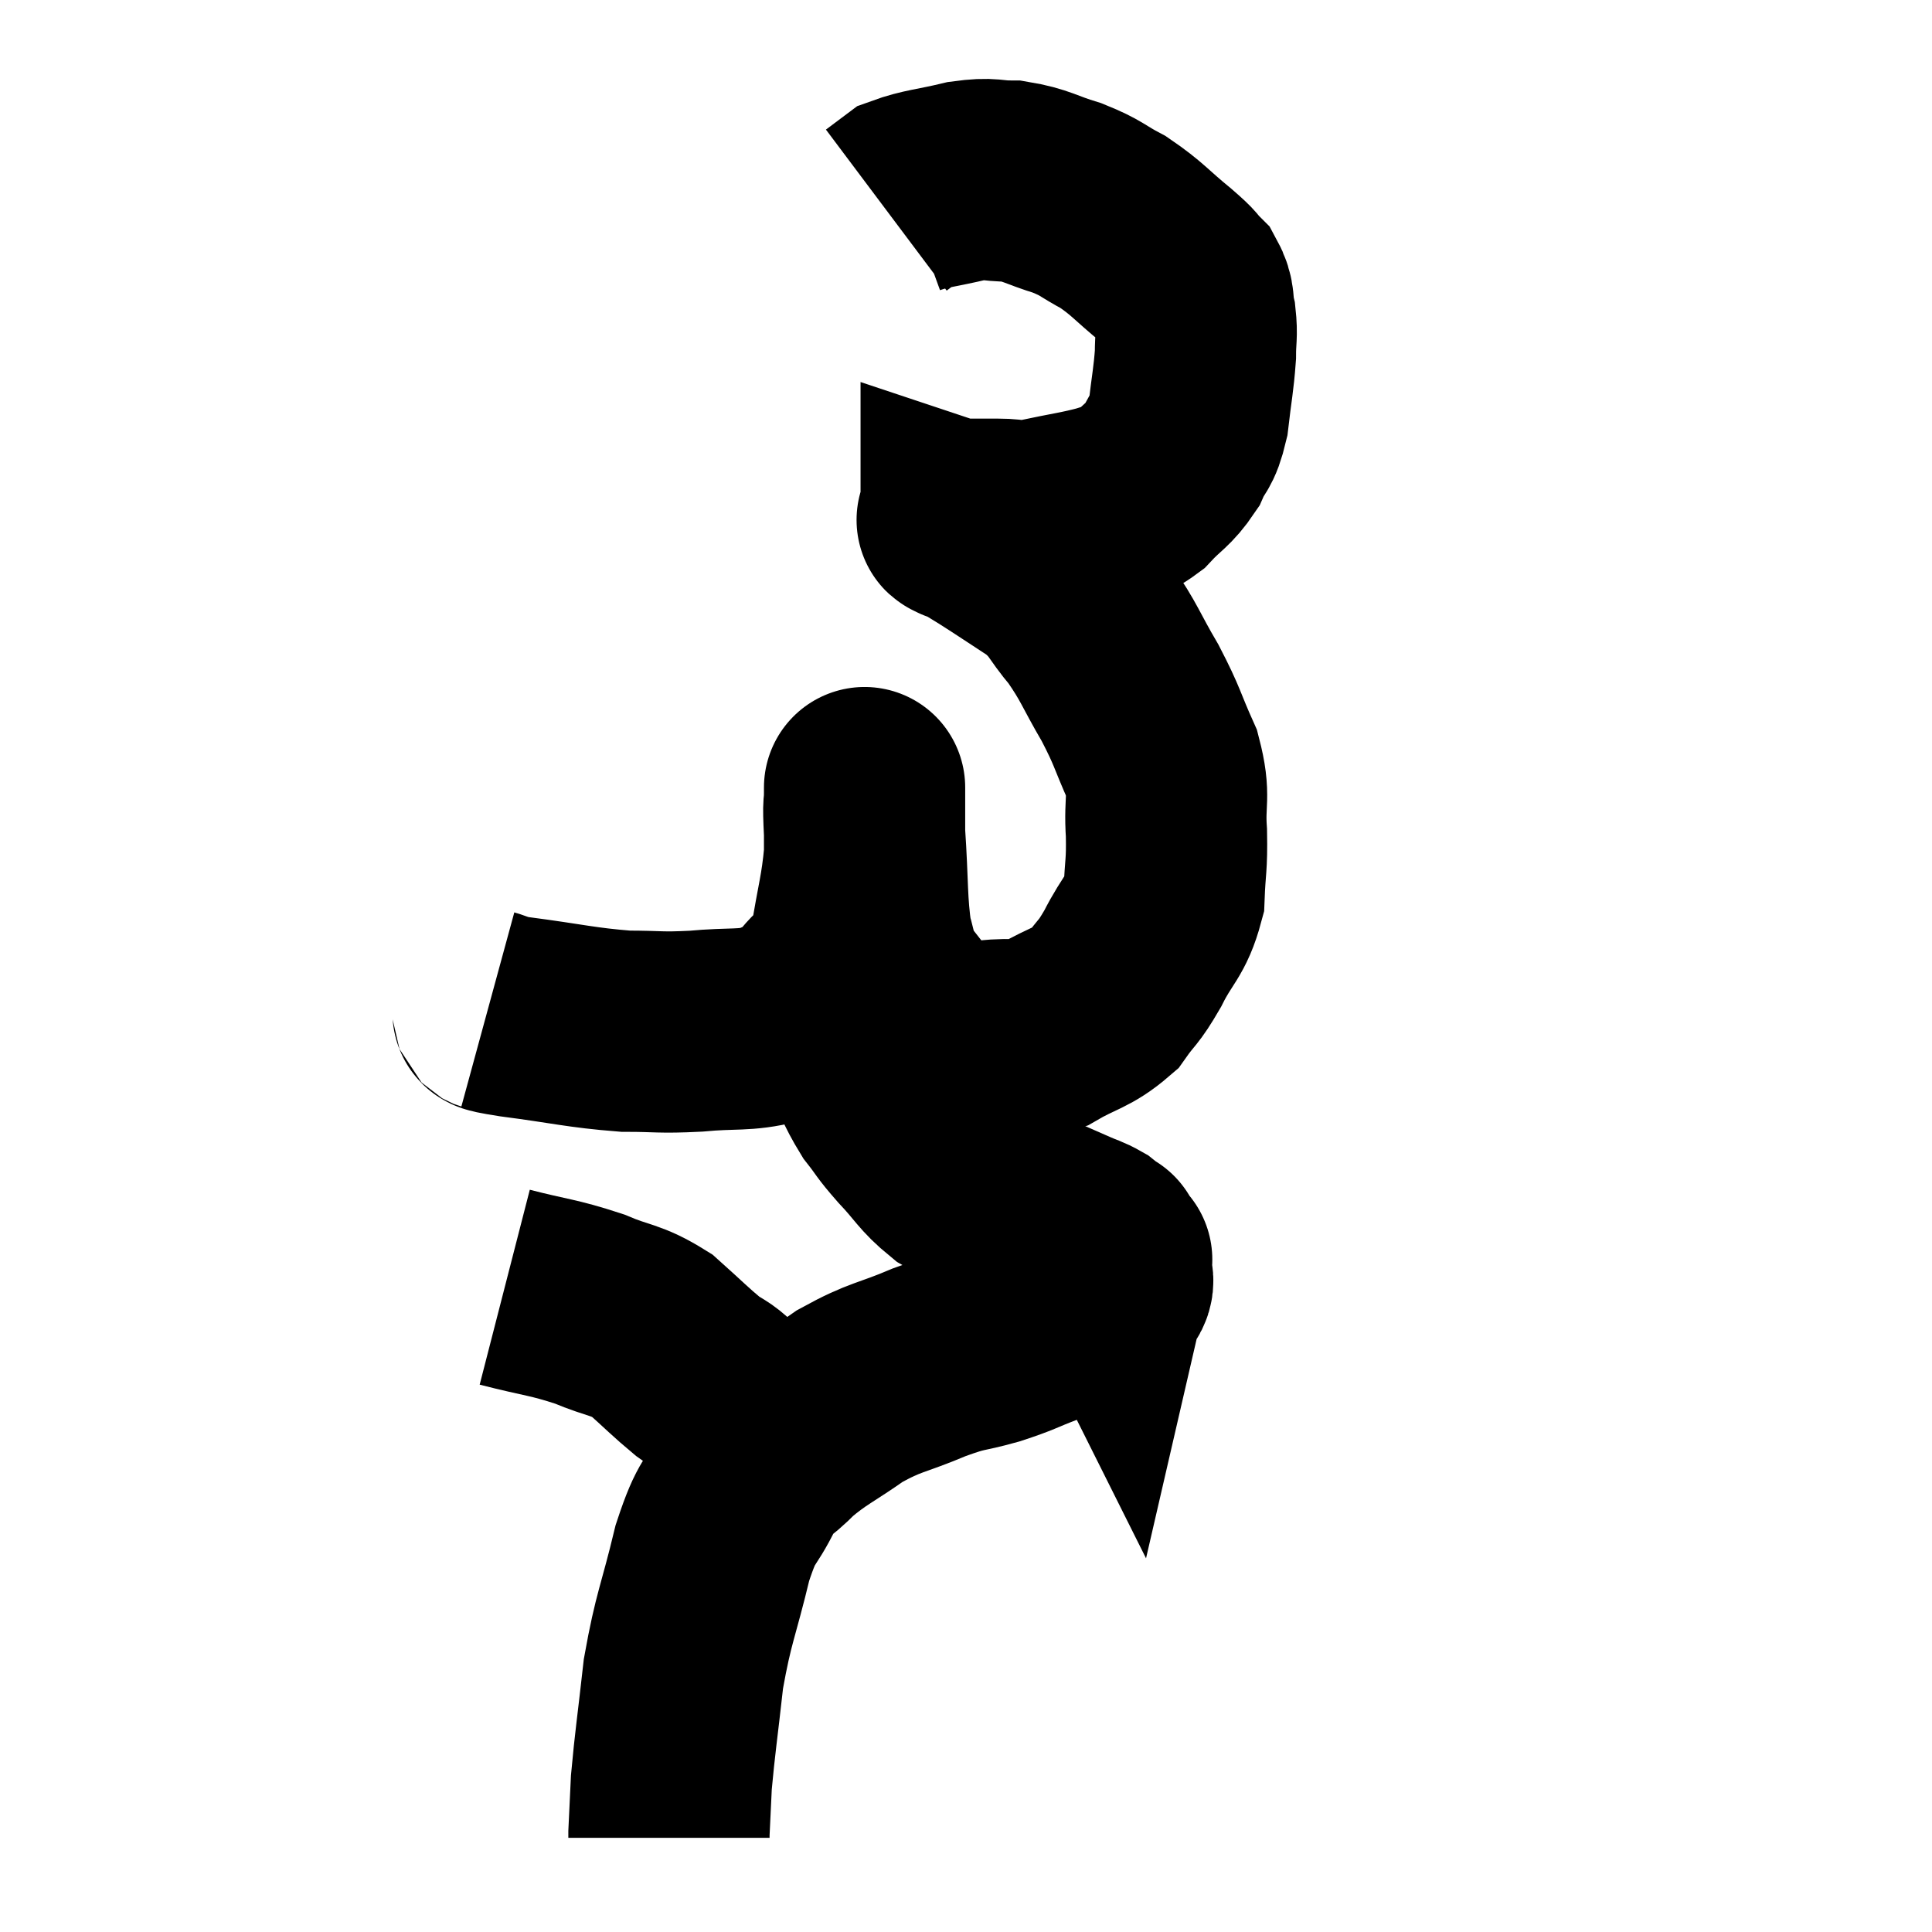 <svg width="48" height="48" viewBox="0 0 48 48" xmlns="http://www.w3.org/2000/svg"><path d="M 12.12 25.08 C 12.45 25.17, 11.925 25.125, 12.78 25.26 C 14.16 25.44, 14.415 25.53, 15.54 25.62 C 16.41 25.62, 16.365 25.665, 17.28 25.62 C 18.24 25.53, 18.48 25.62, 19.2 25.44 C 19.68 25.17, 19.68 25.38, 20.16 24.9 C 20.64 24.21, 20.79 24.435, 21.12 23.52 C 21.3 22.38, 21.39 22.2, 21.48 21.24 C 21.48 20.46, 21.48 20.07, 21.48 19.68 C 21.48 19.68, 21.48 19.68, 21.48 19.68 C 21.48 19.68, 21.48 19.425, 21.48 19.68 C 21.48 20.19, 21.435 19.785, 21.48 20.7 C 21.57 22.02, 21.525 22.41, 21.66 23.34 C 21.84 23.88, 21.735 23.925, 22.02 24.42 C 22.41 24.87, 22.44 24.99, 22.8 25.32 C 23.13 25.53, 23.025 25.605, 23.46 25.74 C 24 25.8, 23.91 25.875, 24.54 25.86 C 25.26 25.77, 25.26 25.935, 25.98 25.68 C 26.7 25.26, 26.88 25.305, 27.42 24.84 C 27.78 24.33, 27.765 24.465, 28.14 23.82 C 28.53 23.04, 28.71 23.04, 28.92 22.26 C 28.95 21.48, 28.995 21.525, 28.98 20.7 C 28.92 19.83, 29.085 19.83, 28.86 18.96 C 28.47 18.09, 28.53 18.09, 28.08 17.22 C 27.57 16.35, 27.57 16.215, 27.06 15.48 C 26.55 14.88, 26.64 14.805, 26.04 14.28 C 25.35 13.83, 25.155 13.695, 24.66 13.38 C 24.36 13.2, 24.255 13.125, 24.06 13.02 C 23.97 12.99, 23.925 12.975, 23.88 12.96 C 23.88 12.96, 23.88 12.975, 23.88 12.96 C 23.88 12.93, 23.655 12.915, 23.88 12.9 C 24.33 12.9, 24.3 12.9, 24.78 12.9 C 25.29 12.9, 25.125 12.99, 25.8 12.9 C 26.64 12.72, 26.865 12.705, 27.48 12.54 C 27.87 12.39, 27.855 12.54, 28.26 12.24 C 28.68 11.79, 28.785 11.805, 29.1 11.34 C 29.31 10.86, 29.37 11.01, 29.52 10.38 C 29.61 9.6, 29.655 9.435, 29.7 8.82 C 29.7 8.37, 29.745 8.34, 29.7 7.92 C 29.61 7.53, 29.7 7.47, 29.52 7.14 C 29.25 6.87, 29.445 7.005, 28.98 6.6 C 28.32 6.06, 28.275 5.94, 27.66 5.52 C 27.09 5.22, 27.15 5.175, 26.52 4.92 C 25.83 4.71, 25.77 4.605, 25.14 4.5 C 24.57 4.5, 24.66 4.41, 24 4.5 C 23.25 4.68, 22.995 4.68, 22.5 4.86 C 22.26 5.04, 22.14 5.13, 22.02 5.22 L 22.02 5.22" fill="none" stroke="black" stroke-width="5"></path><path d="M 21.12 23.7 C 21.12 24.18, 21.06 24.075, 21.12 24.66 C 21.24 25.35, 21.135 25.365, 21.36 26.04 C 21.69 26.7, 21.69 26.82, 22.02 27.36 C 22.35 27.78, 22.26 27.72, 22.68 28.2 C 23.19 28.74, 23.205 28.875, 23.7 29.28 C 24.18 29.55, 24.18 29.61, 24.66 29.82 C 25.14 29.97, 25.14 29.94, 25.62 30.12 C 26.1 30.33, 26.205 30.375, 26.58 30.54 C 26.85 30.66, 26.91 30.66, 27.12 30.78 C 27.27 30.9, 27.345 30.96, 27.42 31.02 C 27.42 31.02, 27.375 30.93, 27.42 31.02 C 27.51 31.2, 27.555 31.29, 27.6 31.38 C 27.6 31.38, 27.645 31.185, 27.6 31.38 C 27.51 31.77, 27.855 31.77, 27.42 32.16 C 26.64 32.55, 26.565 32.625, 25.86 32.94 C 25.23 33.18, 25.29 33.195, 24.6 33.42 C 23.85 33.63, 23.97 33.525, 23.1 33.84 C 22.11 34.26, 22.02 34.185, 21.12 34.68 C 20.31 35.25, 20.145 35.28, 19.5 35.82 C 19.02 36.33, 18.99 36.15, 18.54 36.84 C 18.12 37.71, 18.09 37.395, 17.7 38.58 C 17.34 40.08, 17.235 40.155, 16.98 41.58 C 16.83 42.93, 16.77 43.29, 16.68 44.28 C 16.65 44.91, 16.635 45.195, 16.62 45.54 C 16.62 45.6, 16.62 45.63, 16.62 45.66 L 16.62 45.66" fill="none" stroke="black" stroke-width="5"></path><path d="M 12.54 31.98 C 13.59 32.25, 13.725 32.22, 14.64 32.52 C 15.42 32.85, 15.525 32.76, 16.2 33.18 C 16.77 33.69, 16.89 33.825, 17.34 34.2 C 17.67 34.44, 17.685 34.38, 18 34.68 C 18.3 35.04, 18.36 35.145, 18.6 35.4 C 18.78 35.55, 18.87 35.625, 18.96 35.7 L 18.96 35.7" fill="none" stroke="black" stroke-width="5"></path></svg>